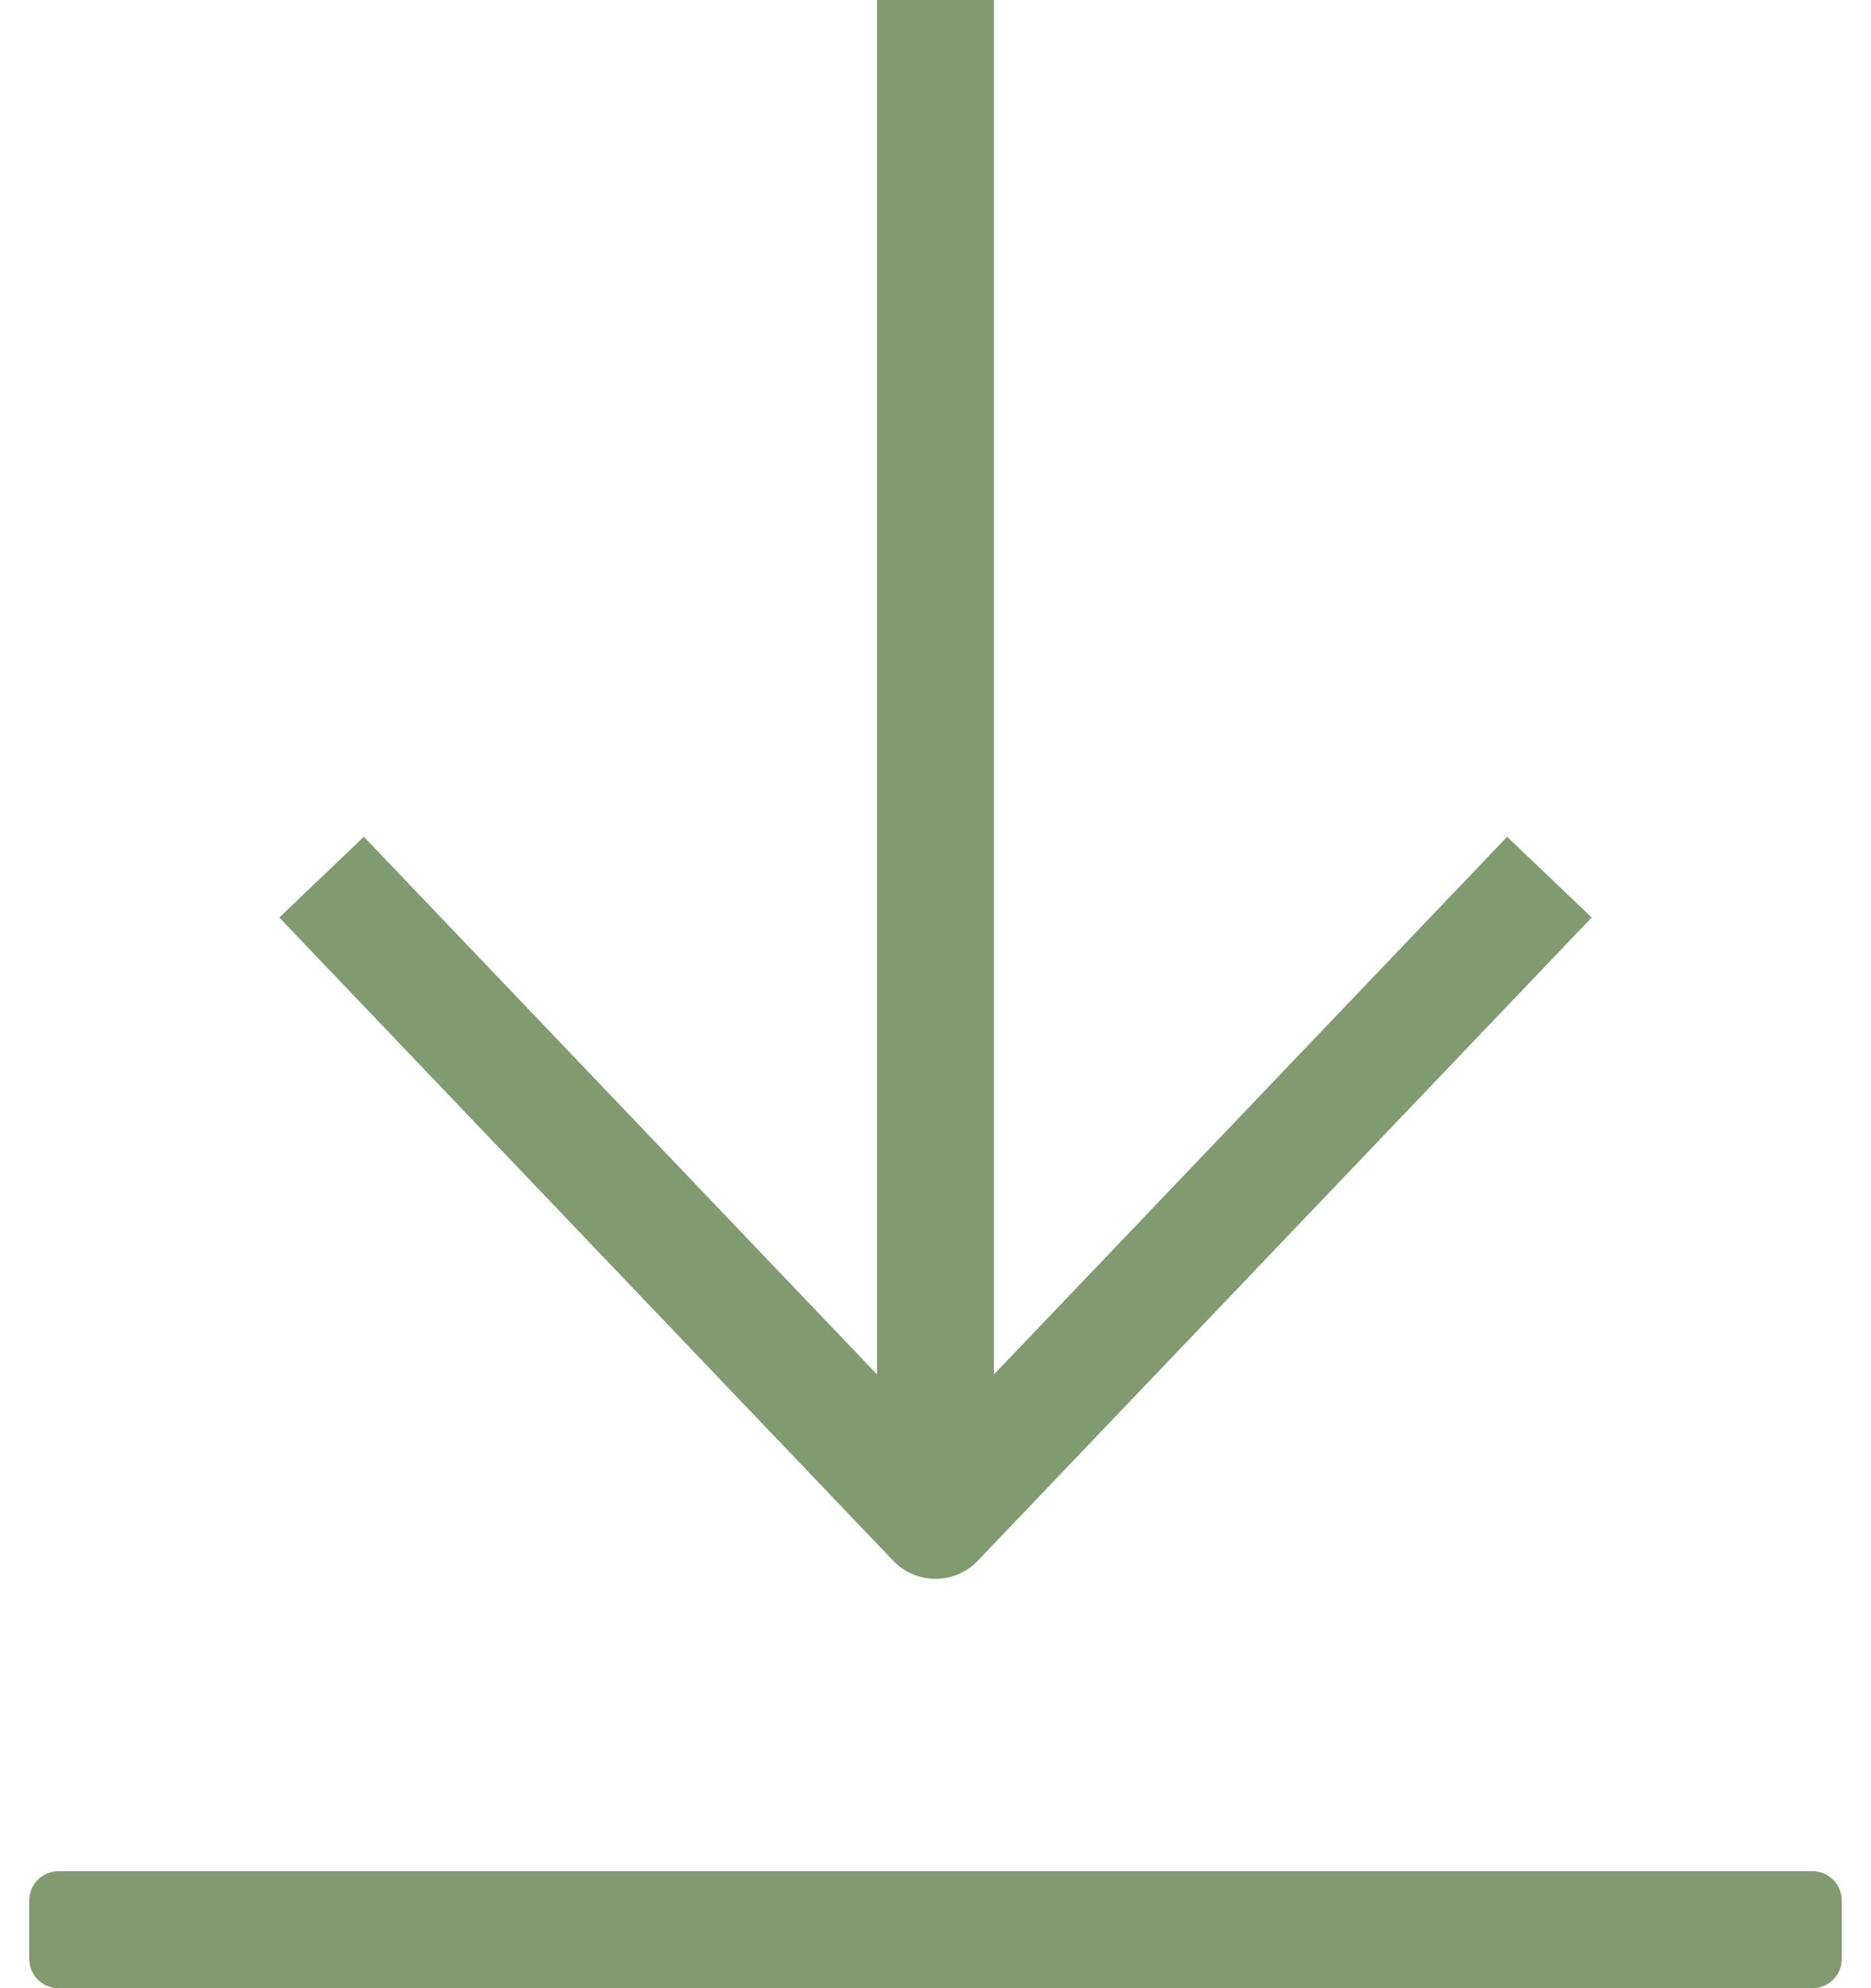 <svg width="32" height="34" viewBox="0 0 32 34" fill="none" xmlns="http://www.w3.org/2000/svg">
<path d="M26.5 15L16 26L5.5 15" stroke="#809B70" stroke-width="2" stroke-linejoin="round"/>
<path d="M1 33.5V32.5H31V33.5H1Z" stroke="#809B70" stroke-linejoin="round"/>
<path d="M16 25V0" stroke="#809B70" stroke-width="2" stroke-linejoin="round"/>
</svg>
